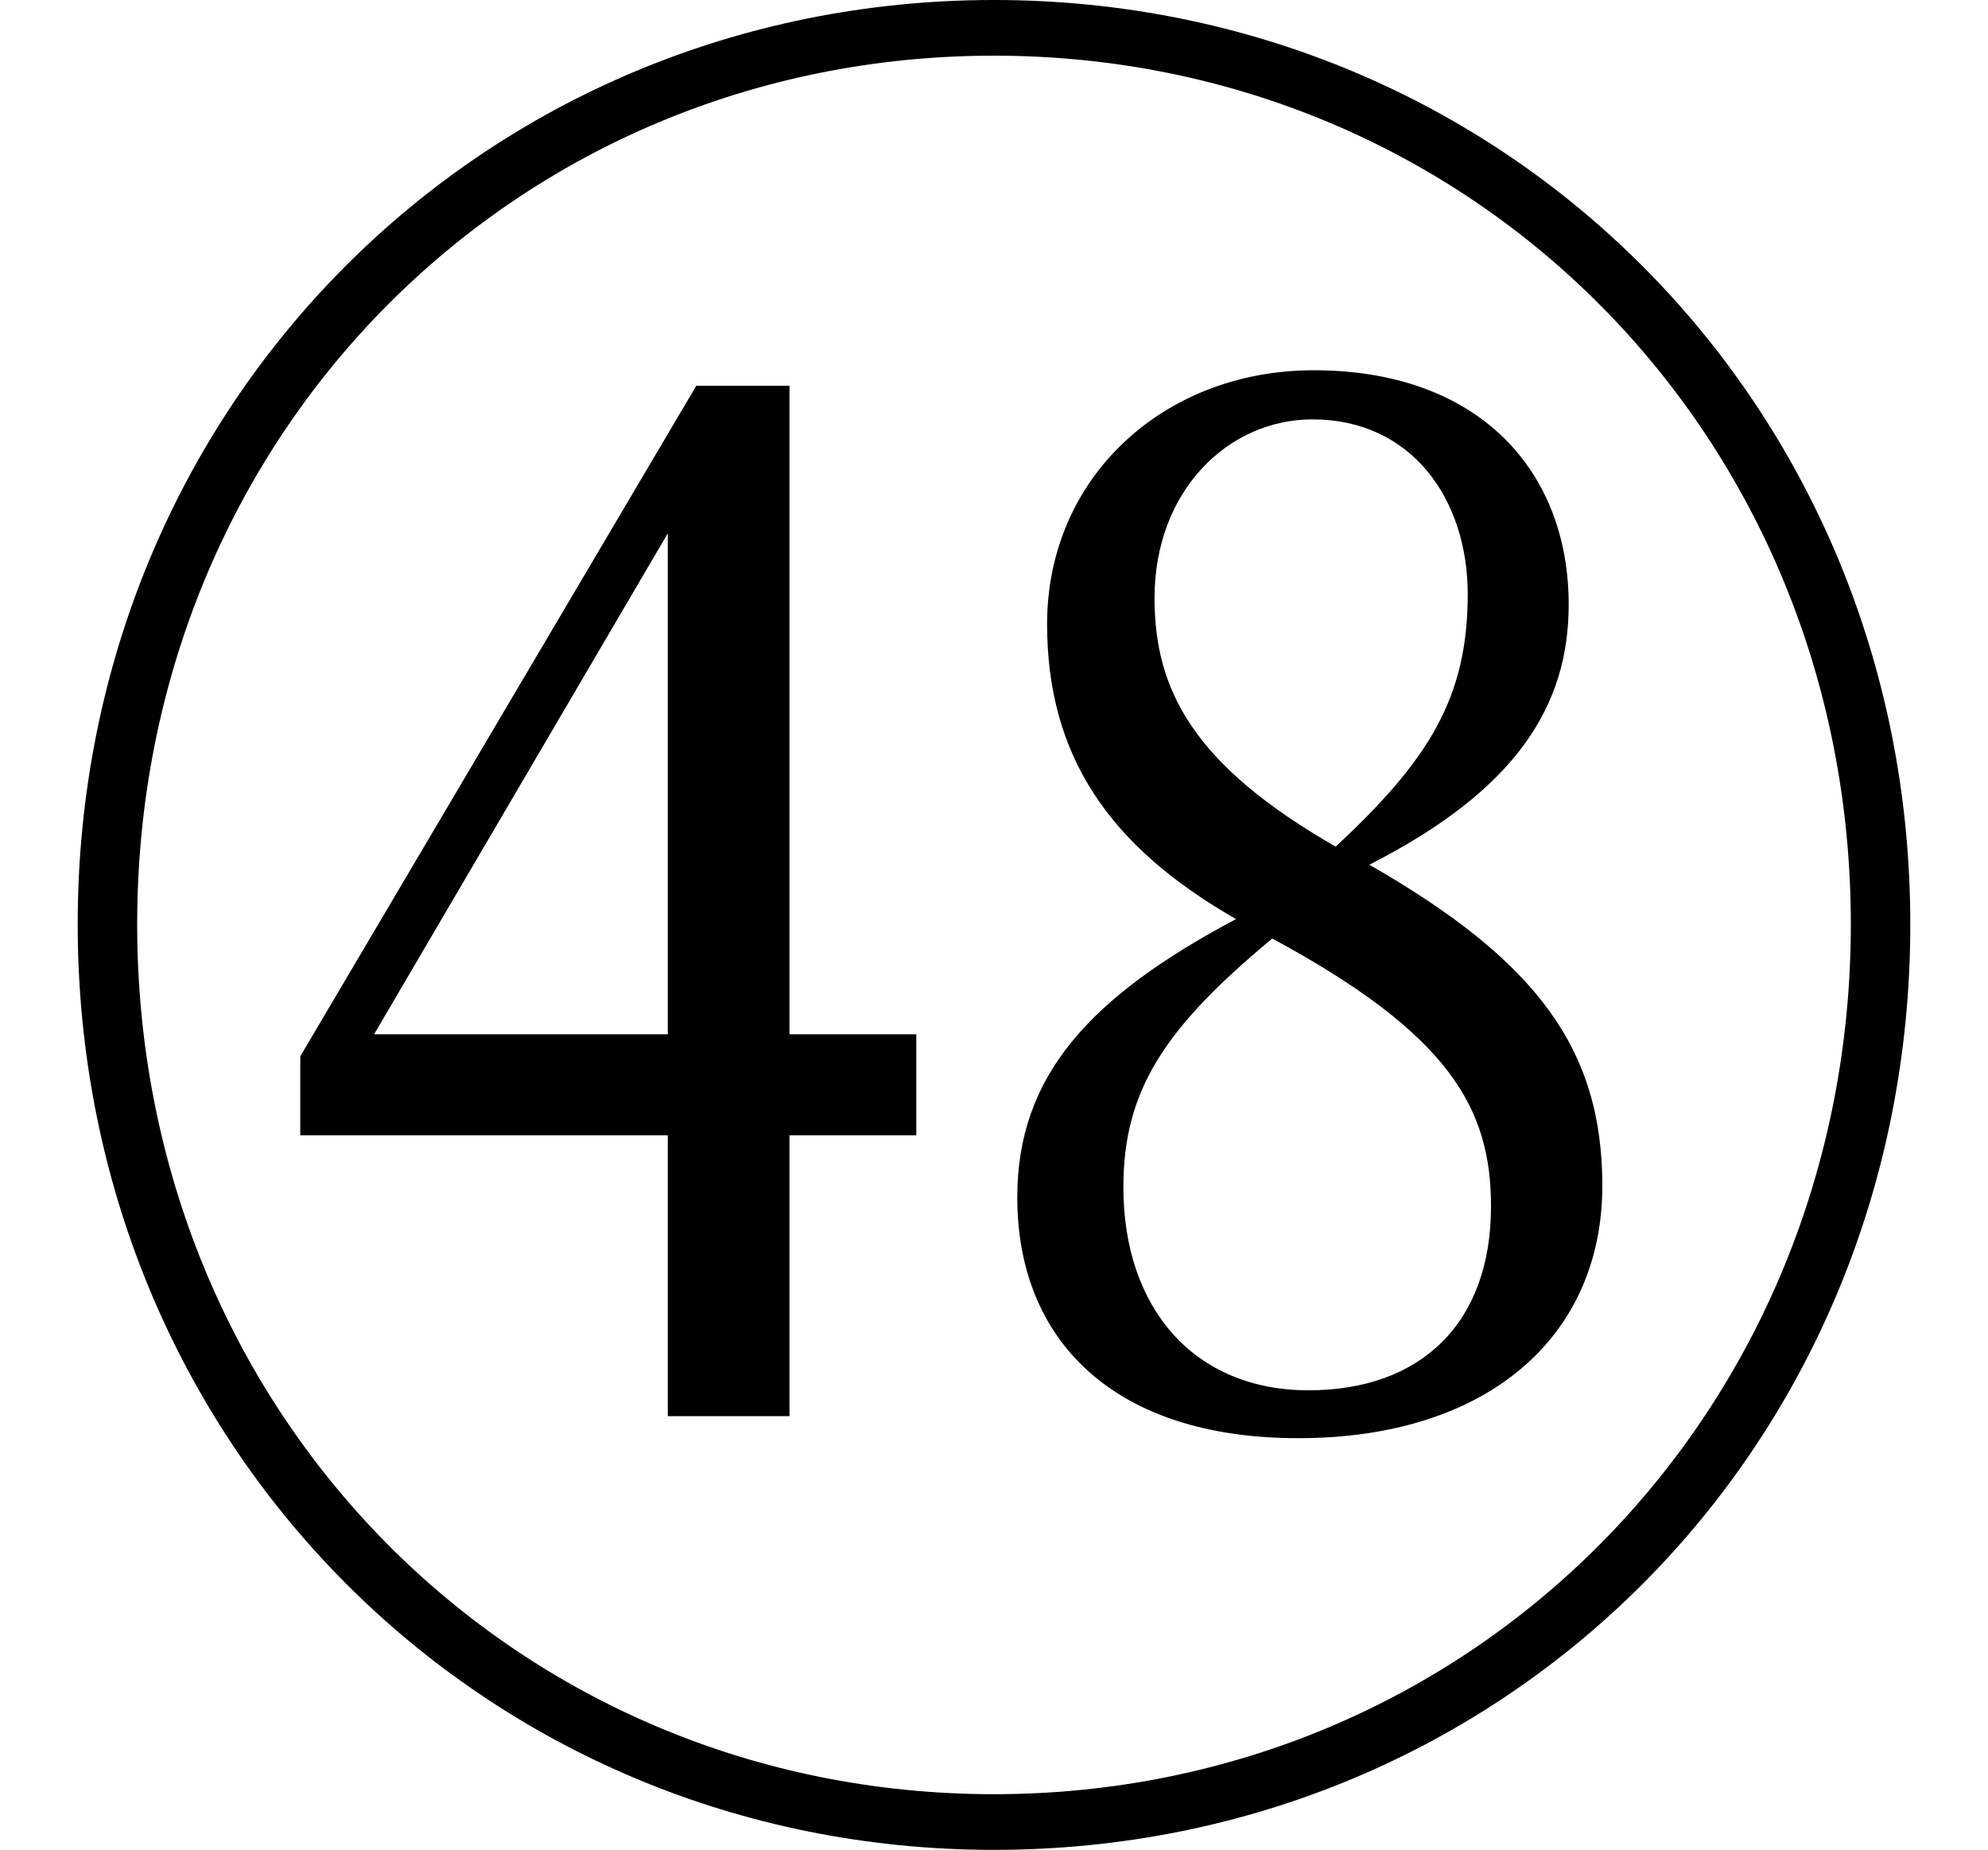 <svg height="22.328" viewBox="0 0 24 22.328" width="24" xmlns="http://www.w3.org/2000/svg">
<path d="M12,-2.047 C18.172,-2.047 23.062,2.828 23.062,9.125 C23.062,15.391 18.172,20.281 12,20.281 C5.828,20.281 0.938,15.391 0.938,9.125 C0.938,2.859 5.828,-2.047 12,-2.047 Z M12,-1.375 C6.219,-1.375 1.656,3.219 1.656,9.125 C1.656,15.031 6.219,19.609 12,19.609 C17.766,19.609 22.344,15.031 22.344,9.125 C22.344,3.219 17.766,-1.375 12,-1.375 Z M8.062,3.188 L9.531,3.188 L9.531,6.578 L11.062,6.578 L11.062,7.797 L9.531,7.797 L9.531,15.625 L8.406,15.625 L3.625,7.531 L3.625,6.578 L8.062,6.578 Z M4.516,7.797 L8.062,13.844 L8.062,7.797 Z M15.672,2.922 C17.969,2.922 19.344,4.156 19.344,5.969 C19.344,7.625 18.547,8.688 16.531,9.844 C18.312,10.75 18.938,11.766 18.938,12.984 C18.938,14.594 17.859,15.812 15.859,15.812 C14.047,15.812 12.641,14.516 12.641,12.75 C12.641,11.156 13.391,10.062 14.922,9.188 C13.156,8.25 12.281,7.297 12.281,5.828 C12.281,4.109 13.438,2.922 15.672,2.922 Z M16.125,10.062 C14.406,11.047 13.938,11.953 13.938,13.062 C13.938,14.359 14.828,15.219 15.844,15.219 C17.047,15.219 17.719,14.25 17.719,13.109 C17.719,11.859 17.25,11.109 16.125,10.062 Z M15.359,8.953 C17.5,7.797 18,6.906 18,5.719 C18,4.312 17.156,3.5 15.797,3.5 C14.422,3.5 13.562,4.484 13.562,5.953 C13.562,7.125 14.062,7.875 15.359,8.953 Z" transform="translate(0, 20.281) scale(1, -1)"/>
</svg>